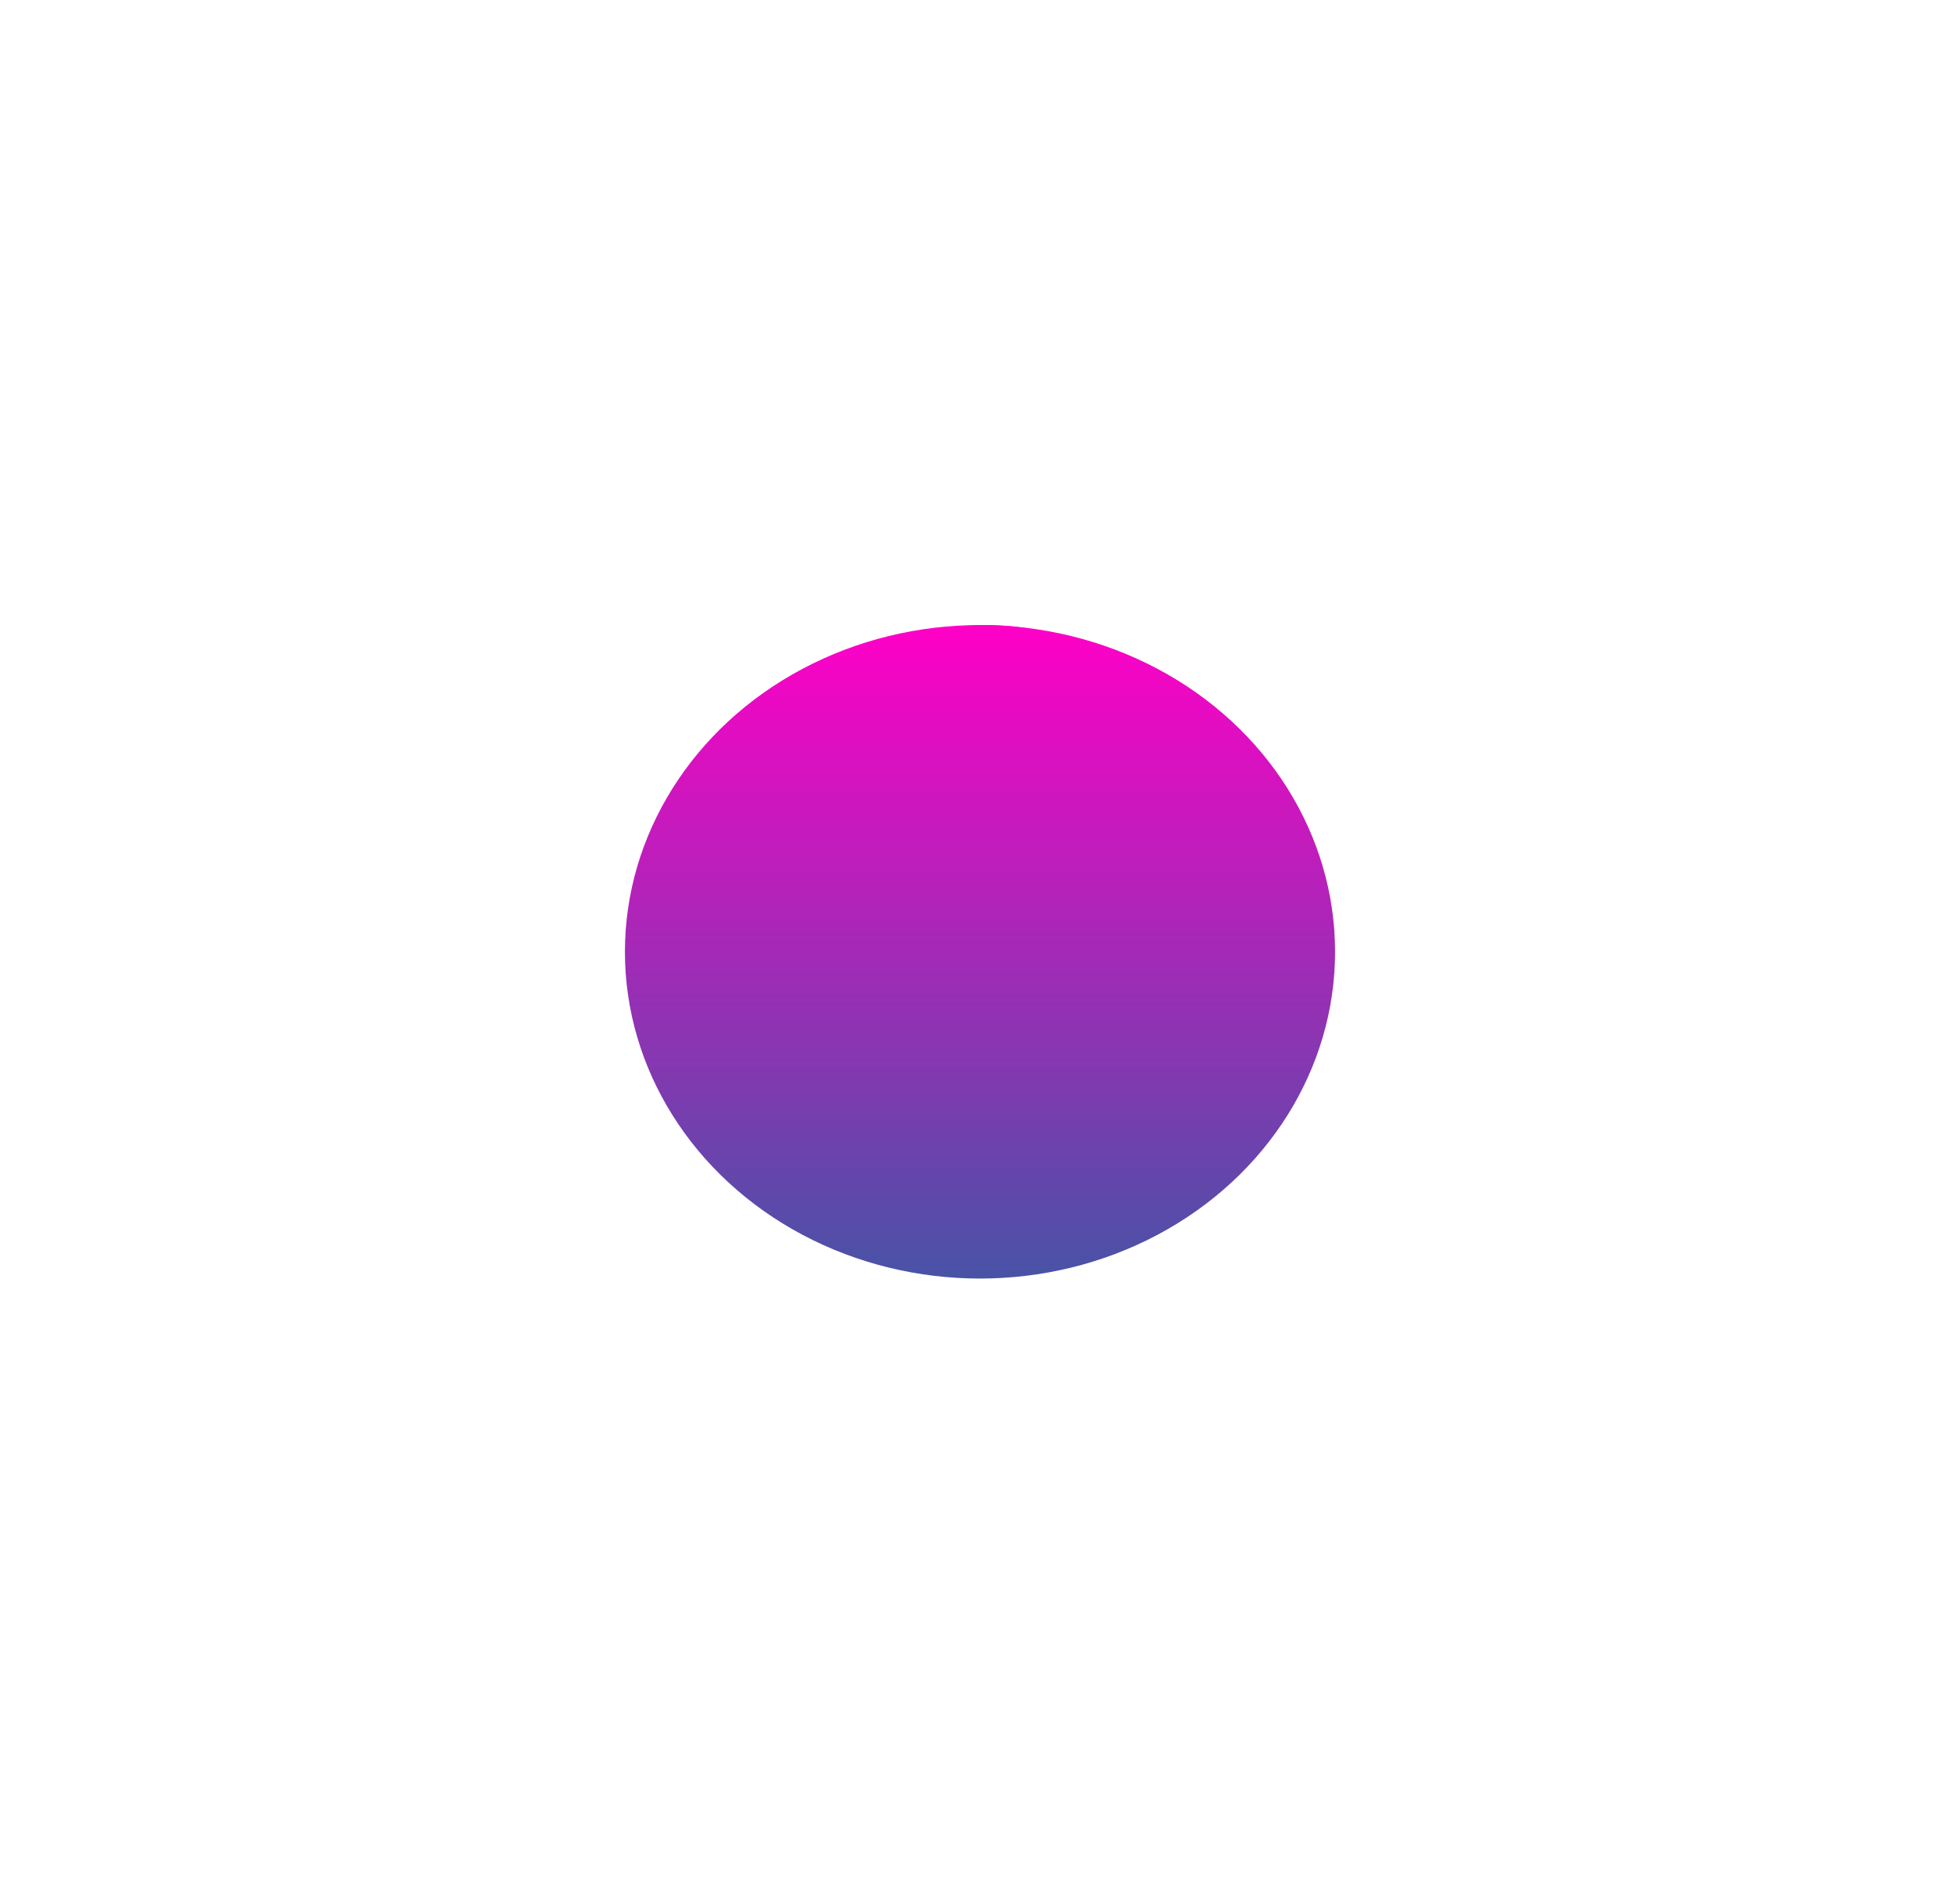 <svg width="138" height="134" viewBox="0 0 138 134" fill="none" xmlns="http://www.w3.org/2000/svg">
<circle cx="69.5" cy="61.5" r="17.5" fill="url(#paint0_linear_1_72)"/>
<g filter="url(#filter0_f_1_72)">
<ellipse cx="69" cy="67" rx="25" ry="23" fill="url(#paint1_linear_1_72)"/>
</g>
<defs>
<filter id="filter0_f_1_72" x="0" y="0" width="138" height="134" filterUnits="userSpaceOnUse" color-interpolation-filters="sRGB">
<feFlood flood-opacity="0" result="BackgroundImageFix"/>
<feBlend mode="normal" in="SourceGraphic" in2="BackgroundImageFix" result="shape"/>
<feGaussianBlur stdDeviation="22" result="effect1_foregroundBlur_1_72"/>
</filter>
<linearGradient id="paint0_linear_1_72" x1="69.5" y1="44" x2="69.5" y2="79" gradientUnits="userSpaceOnUse">
<stop stop-color="#FF00C7"/>
<stop offset="1" stop-color="#4853A6"/>
</linearGradient>
<linearGradient id="paint1_linear_1_72" x1="69" y1="44" x2="69" y2="90" gradientUnits="userSpaceOnUse">
<stop stop-color="#FF00C7"/>
<stop offset="1" stop-color="#4853A6"/>
</linearGradient>
</defs>
</svg>
